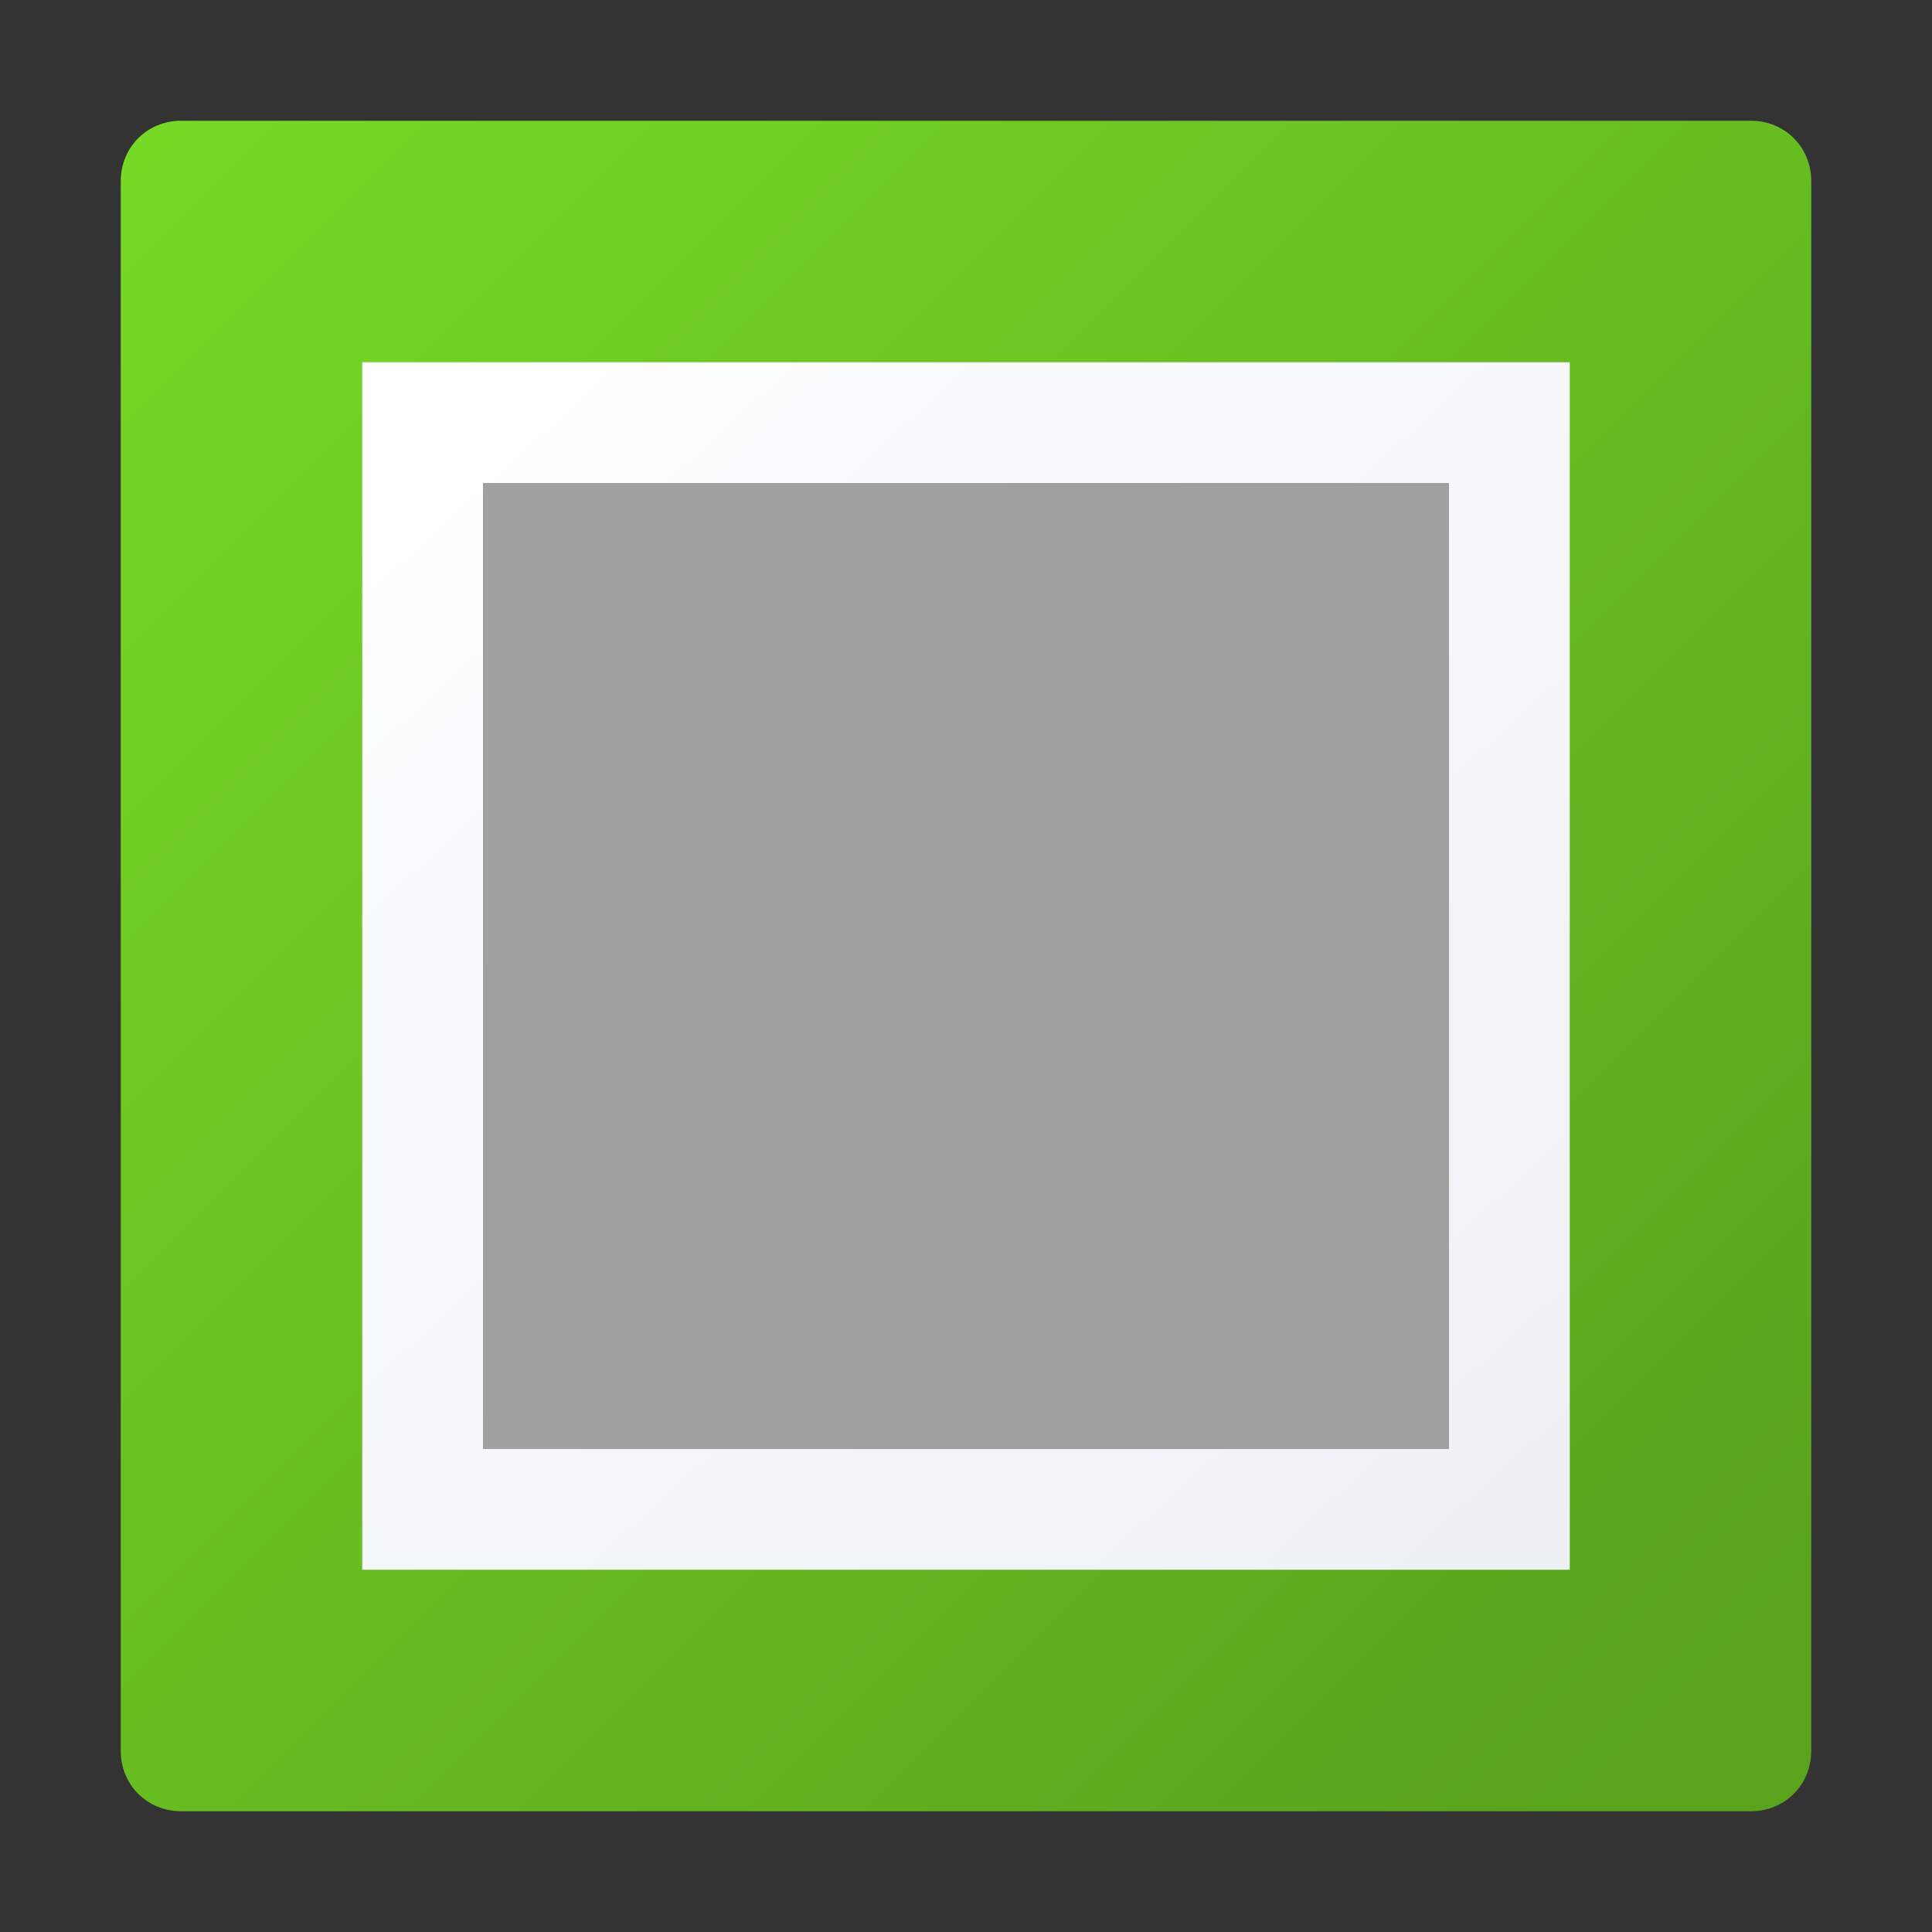 <?xml version="1.0" encoding="UTF-8" standalone="no"?>
<!DOCTYPE svg PUBLIC "-//W3C//DTD SVG 1.1//EN" "http://www.w3.org/Graphics/SVG/1.1/DTD/svg11.dtd">
<svg width="100%" height="100%" viewBox="0 0 512 512" version="1.1" xmlns="http://www.w3.org/2000/svg" xmlns:xlink="http://www.w3.org/1999/xlink" xml:space="preserve" xmlns:serif="http://www.serif.com/" style="fill-rule:evenodd;clip-rule:evenodd;stroke-linejoin:round;stroke-miterlimit:2;">
    <rect x="0" y="0" width="512" height="512" fill="#333333" stroke="none"/>
    <g>
        <path id="curve1" d="M48,32L464,32C473,32 480,39 480,48L480,464C480,473 473,480 464,480L48,480C39,480 32,473 32,464L32,48C32,39 39,32 48,32Z" style="fill:url(#_Linear1);"/>
        <rect id="curve0" x="96" y="96" width="320" height="320" style="fill:url(#_Linear2);"/>
        <g id="curve01" serif:id="curve0" transform="matrix(0.8,0,0,0.8,51.2,51.2)">
            <rect x="96" y="96" width="320" height="320" style="fill:rgb(160,160,160);"/>
        </g>
    </g>
    <defs>
        <linearGradient id="_Linear1" x1="0" y1="0" x2="1" y2="0" gradientUnits="userSpaceOnUse" gradientTransform="matrix(416,416.001,-416.001,416,32,32)"><stop offset="0" style="stop-color:rgb(119,218,38);stop-opacity:1"/><stop offset="1" style="stop-color:rgb(89,163,29);stop-opacity:1"/></linearGradient>
        <linearGradient id="_Linear2" x1="0" y1="0" x2="1" y2="0" gradientUnits="userSpaceOnUse" gradientTransform="matrix(290.909,320,-320,290.909,96,96)"><stop offset="0" style="stop-color:white;stop-opacity:1"/><stop offset="1" style="stop-color:rgb(237,241,245);stop-opacity:1"/></linearGradient>
    </defs>
</svg>
